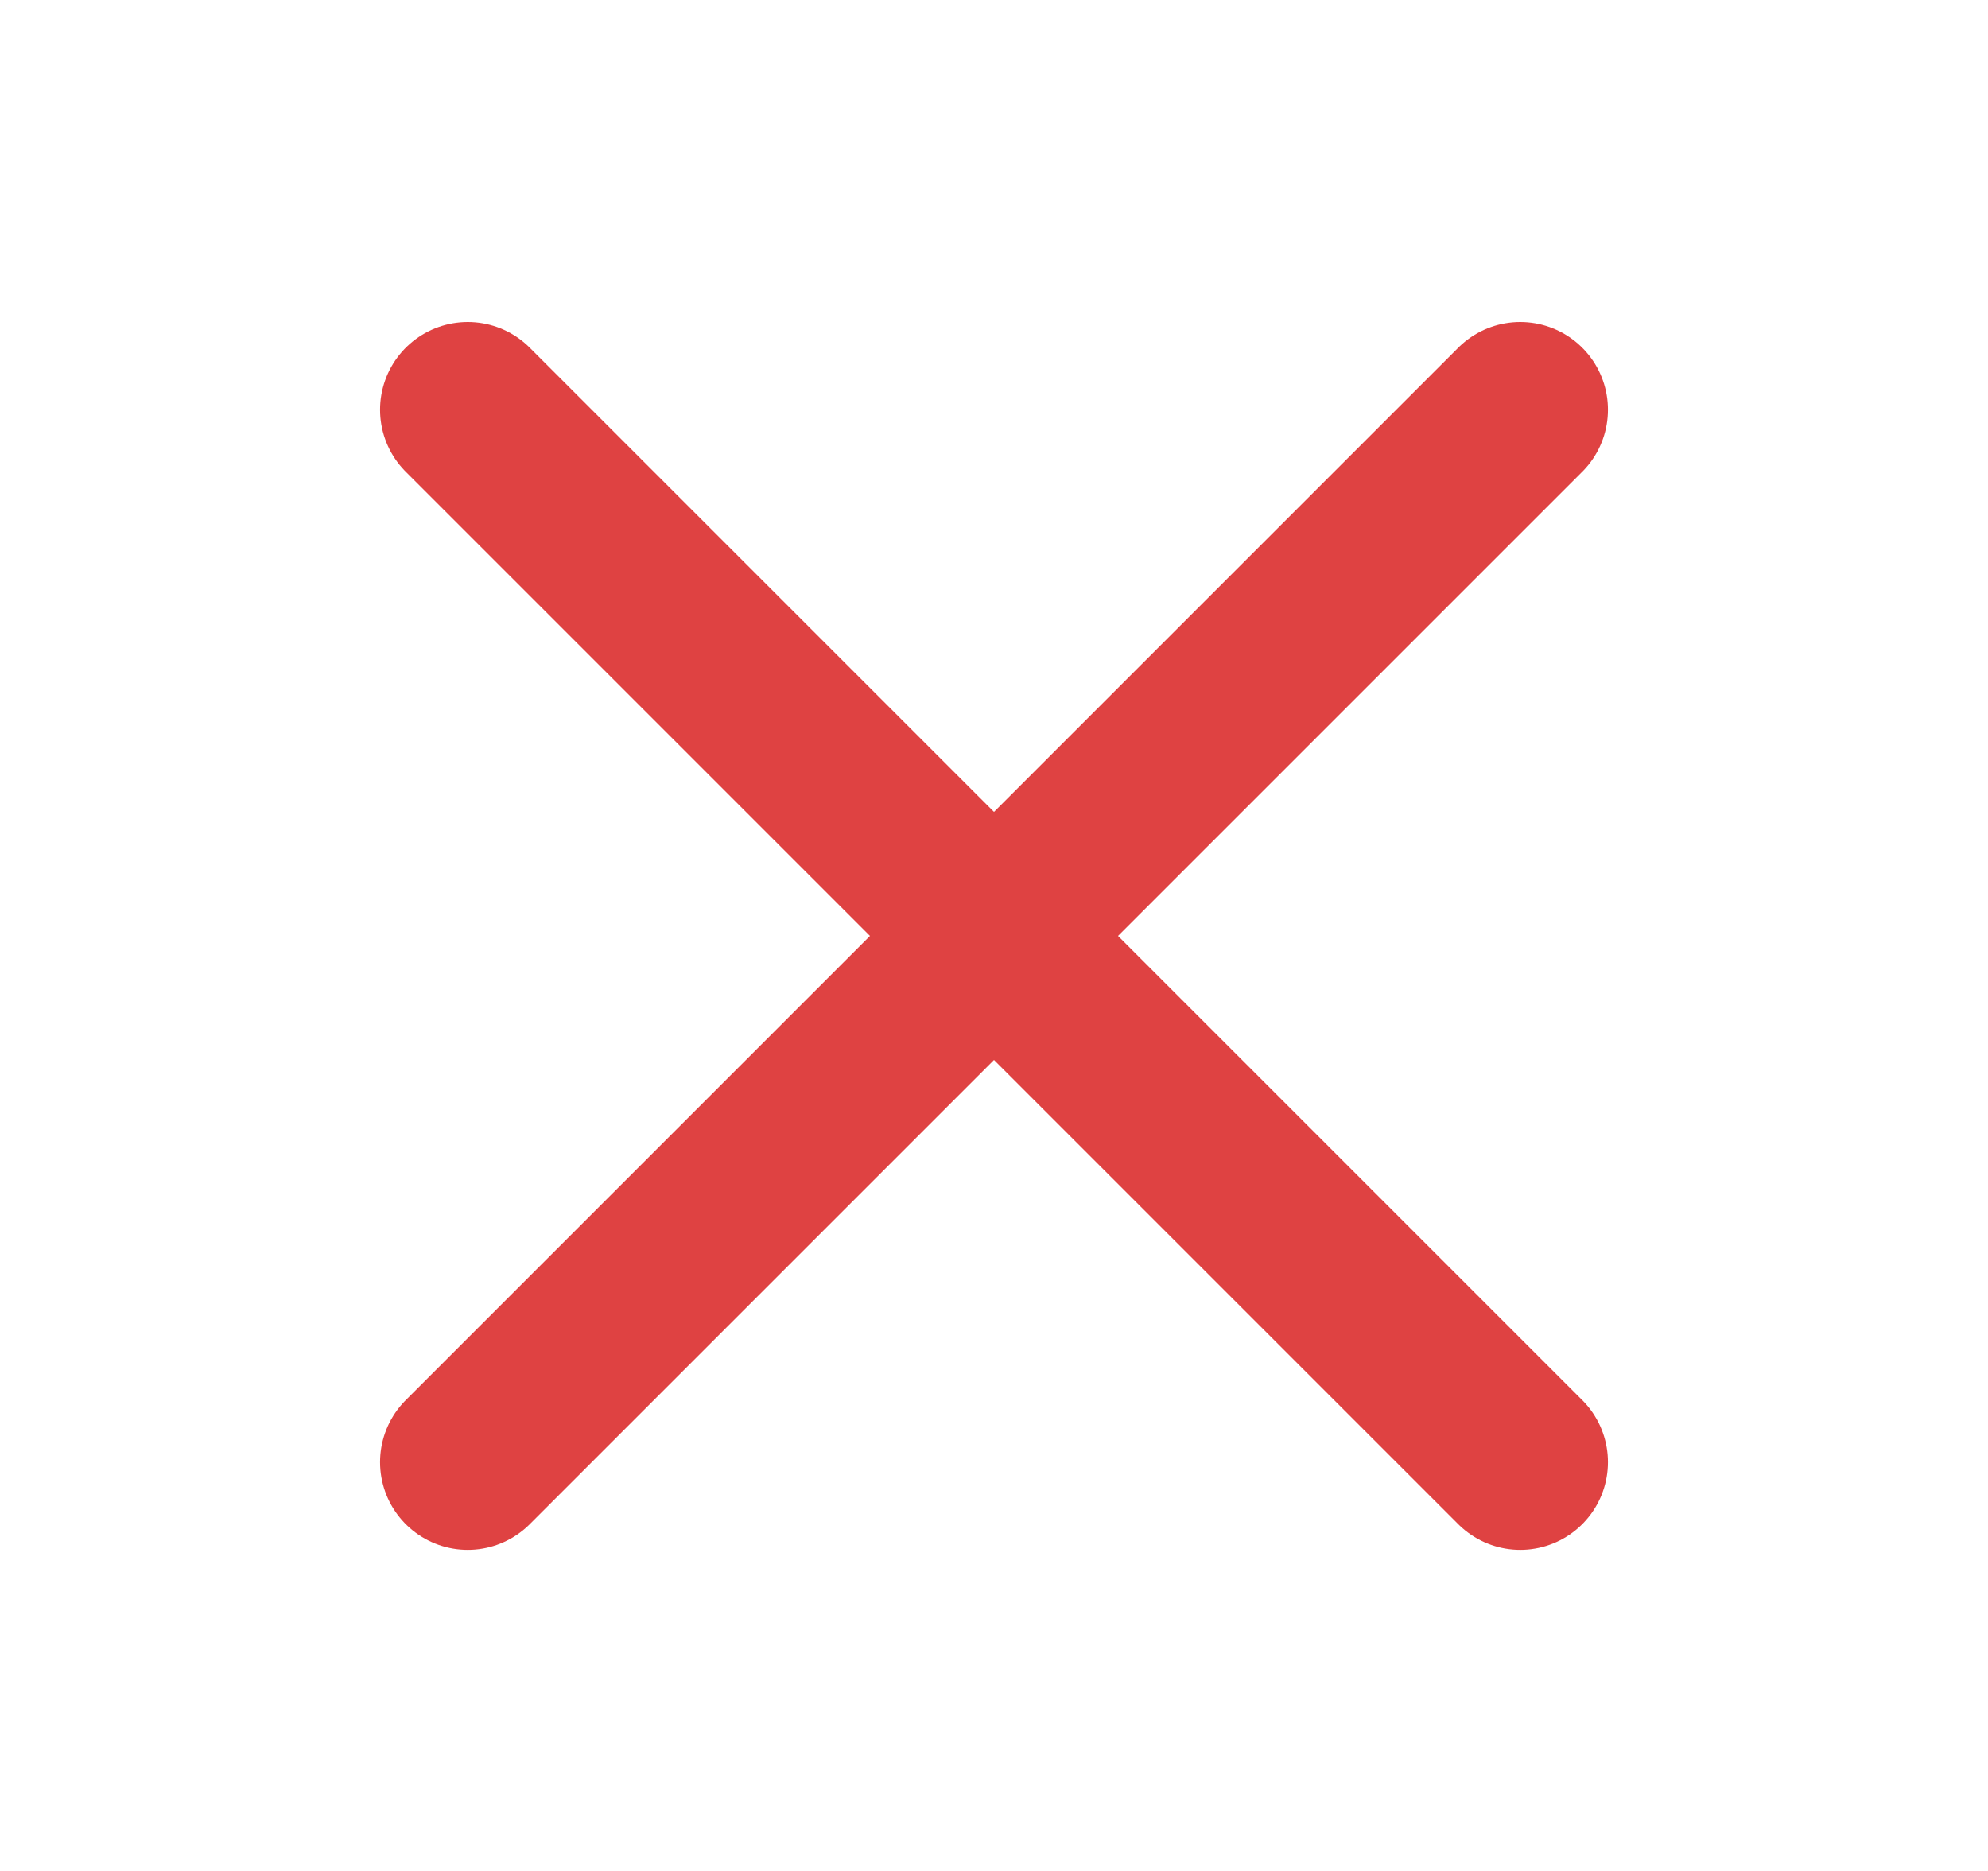 <svg xmlns="http://www.w3.org/2000/svg" fill="none" viewBox="0 0 17 16">
    <path d="m4 12.504 4.5-4.5 4.5 4.5m0-9-4.5 4.5-4.5-4.5" stroke="#DF4242" stroke-width="1.5" stroke-linecap="round"
        stroke-linejoin="round" />
</svg>